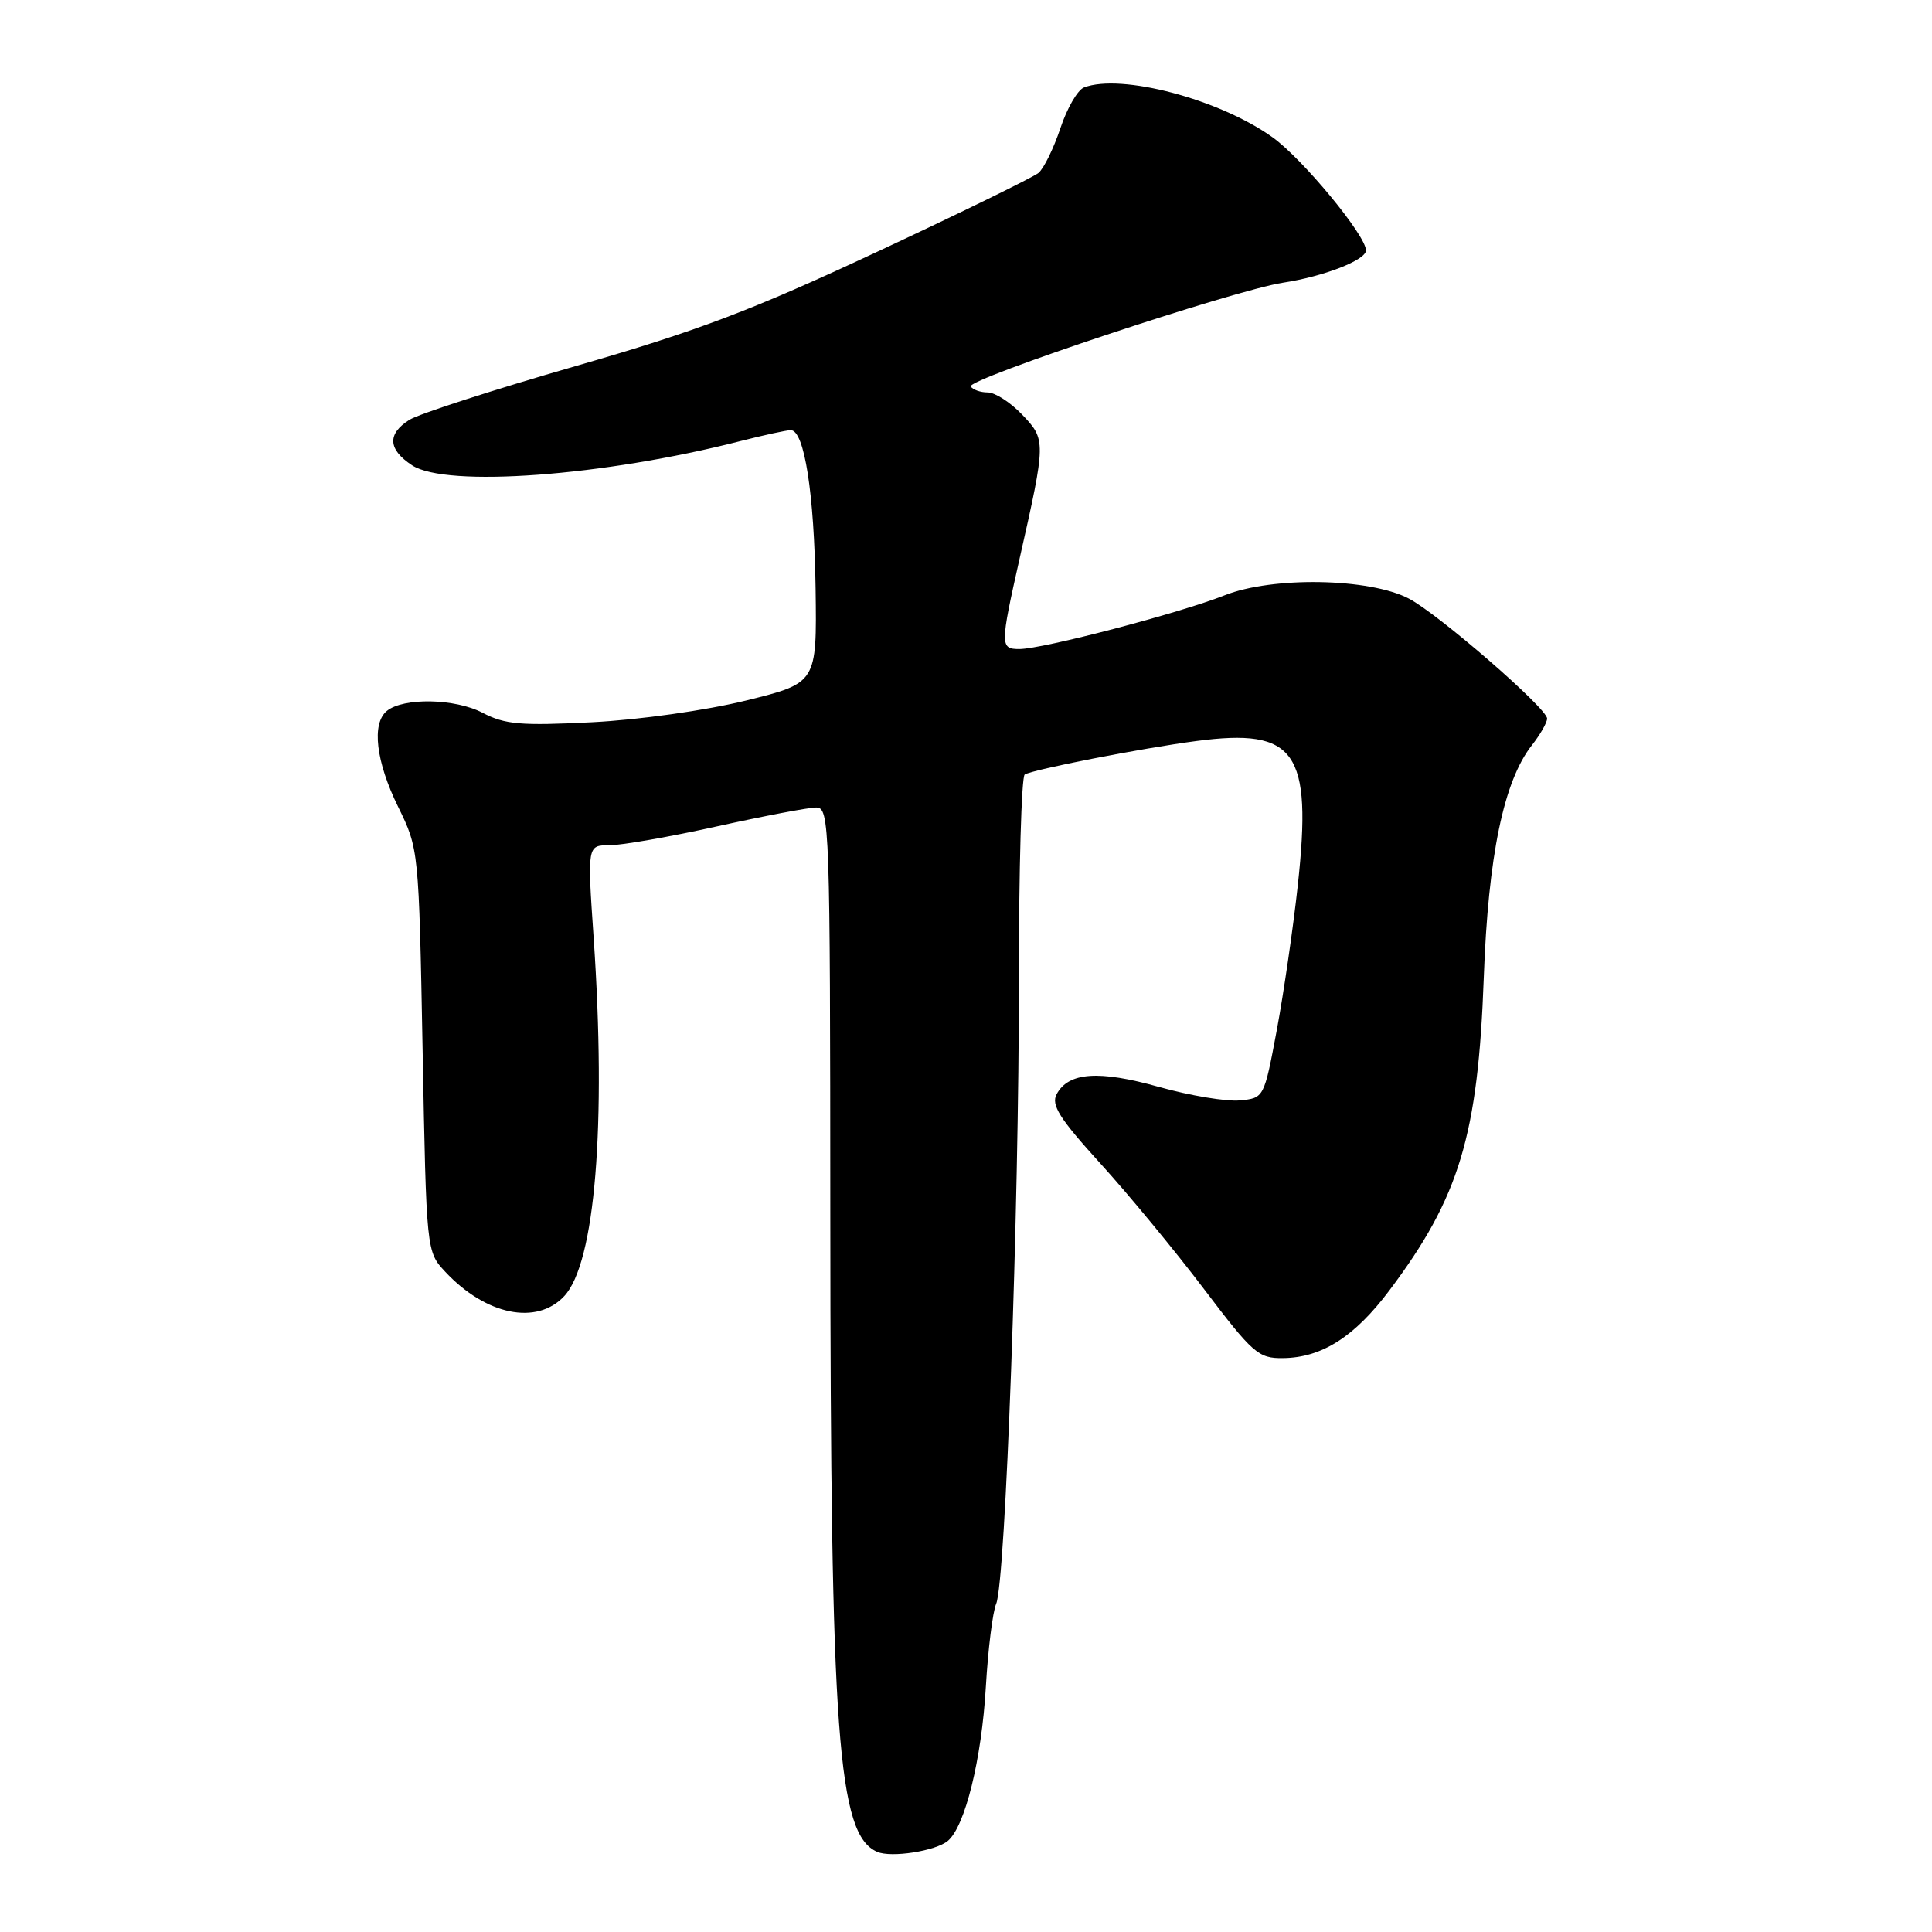 <?xml version="1.0" encoding="UTF-8" standalone="no"?>
<!DOCTYPE svg PUBLIC "-//W3C//DTD SVG 1.1//EN" "http://www.w3.org/Graphics/SVG/1.1/DTD/svg11.dtd" >
<svg xmlns="http://www.w3.org/2000/svg" xmlns:xlink="http://www.w3.org/1999/xlink" version="1.1" viewBox="0 0 256 256">
 <g >
 <path fill="currentColor"
d=" M 125.59 243.93 C 127.87 242.03 130.07 233.14 130.63 223.50 C 130.92 218.55 131.53 213.60 132.00 212.50 C 133.24 209.56 135.02 160.55 135.01 129.81 C 135.00 115.13 135.35 102.90 135.78 102.63 C 136.88 101.96 151.27 99.14 158.53 98.19 C 171.71 96.45 173.89 99.55 171.97 117.26 C 171.36 122.89 170.10 131.55 169.18 136.50 C 167.49 145.50 167.49 145.50 164.28 145.81 C 162.51 145.98 157.70 145.18 153.59 144.03 C 145.60 141.78 141.57 142.07 140.01 144.99 C 139.25 146.40 140.38 148.20 145.78 154.14 C 149.48 158.20 155.65 165.68 159.50 170.76 C 166.02 179.36 166.74 180.00 170.00 179.96 C 175.15 179.90 179.48 177.14 184.10 170.99 C 193.38 158.64 195.85 150.45 196.61 129.50 C 197.19 113.43 199.25 103.49 202.98 98.75 C 204.09 97.34 205.00 95.74 205.00 95.21 C 205.00 93.86 190.61 81.37 186.69 79.32 C 181.48 76.59 168.62 76.36 162.27 78.88 C 156.29 81.25 138.16 86.00 135.07 86.00 C 132.51 86.00 132.51 85.54 135.12 73.93 C 138.61 58.48 138.61 58.25 135.43 54.93 C 133.89 53.32 131.84 52.00 130.87 52.00 C 129.91 52.00 128.90 51.64 128.63 51.21 C 128.04 50.25 163.62 38.43 170.00 37.46 C 175.40 36.64 181.00 34.46 181.00 33.18 C 181.00 31.21 172.62 21.06 168.63 18.20 C 161.60 13.15 148.55 9.70 143.63 11.59 C 142.79 11.91 141.38 14.35 140.50 17.01 C 139.61 19.67 138.31 22.32 137.61 22.91 C 136.90 23.49 127.25 28.22 116.15 33.40 C 99.62 41.13 92.42 43.86 76.24 48.52 C 65.38 51.65 55.49 54.85 54.25 55.63 C 51.28 57.50 51.41 59.56 54.61 61.66 C 59.14 64.63 79.99 63.09 98.14 58.44 C 101.25 57.65 104.23 57.00 104.78 57.00 C 106.58 57.00 107.89 65.36 108.07 78.00 C 108.24 90.50 108.24 90.50 98.87 92.82 C 93.55 94.13 84.73 95.38 78.45 95.70 C 69.01 96.18 66.90 96.00 63.95 94.45 C 60.29 92.54 53.44 92.41 51.25 94.21 C 49.22 95.89 49.81 100.92 52.75 106.90 C 55.49 112.49 55.50 112.56 56.00 139.17 C 56.50 165.84 56.50 165.84 59.00 168.52 C 64.38 174.27 71.11 175.65 74.76 171.75 C 78.86 167.37 80.36 149.09 78.66 124.25 C 77.82 112.00 77.82 112.00 80.76 112.00 C 82.38 112.00 88.78 110.88 95.00 109.50 C 101.22 108.13 107.13 107.00 108.15 107.00 C 109.93 107.00 110.00 109.16 110.02 161.25 C 110.05 230.21 111.00 243.09 116.23 245.38 C 118.09 246.19 123.95 245.28 125.59 243.93 Z "/>
</g>
</svg>